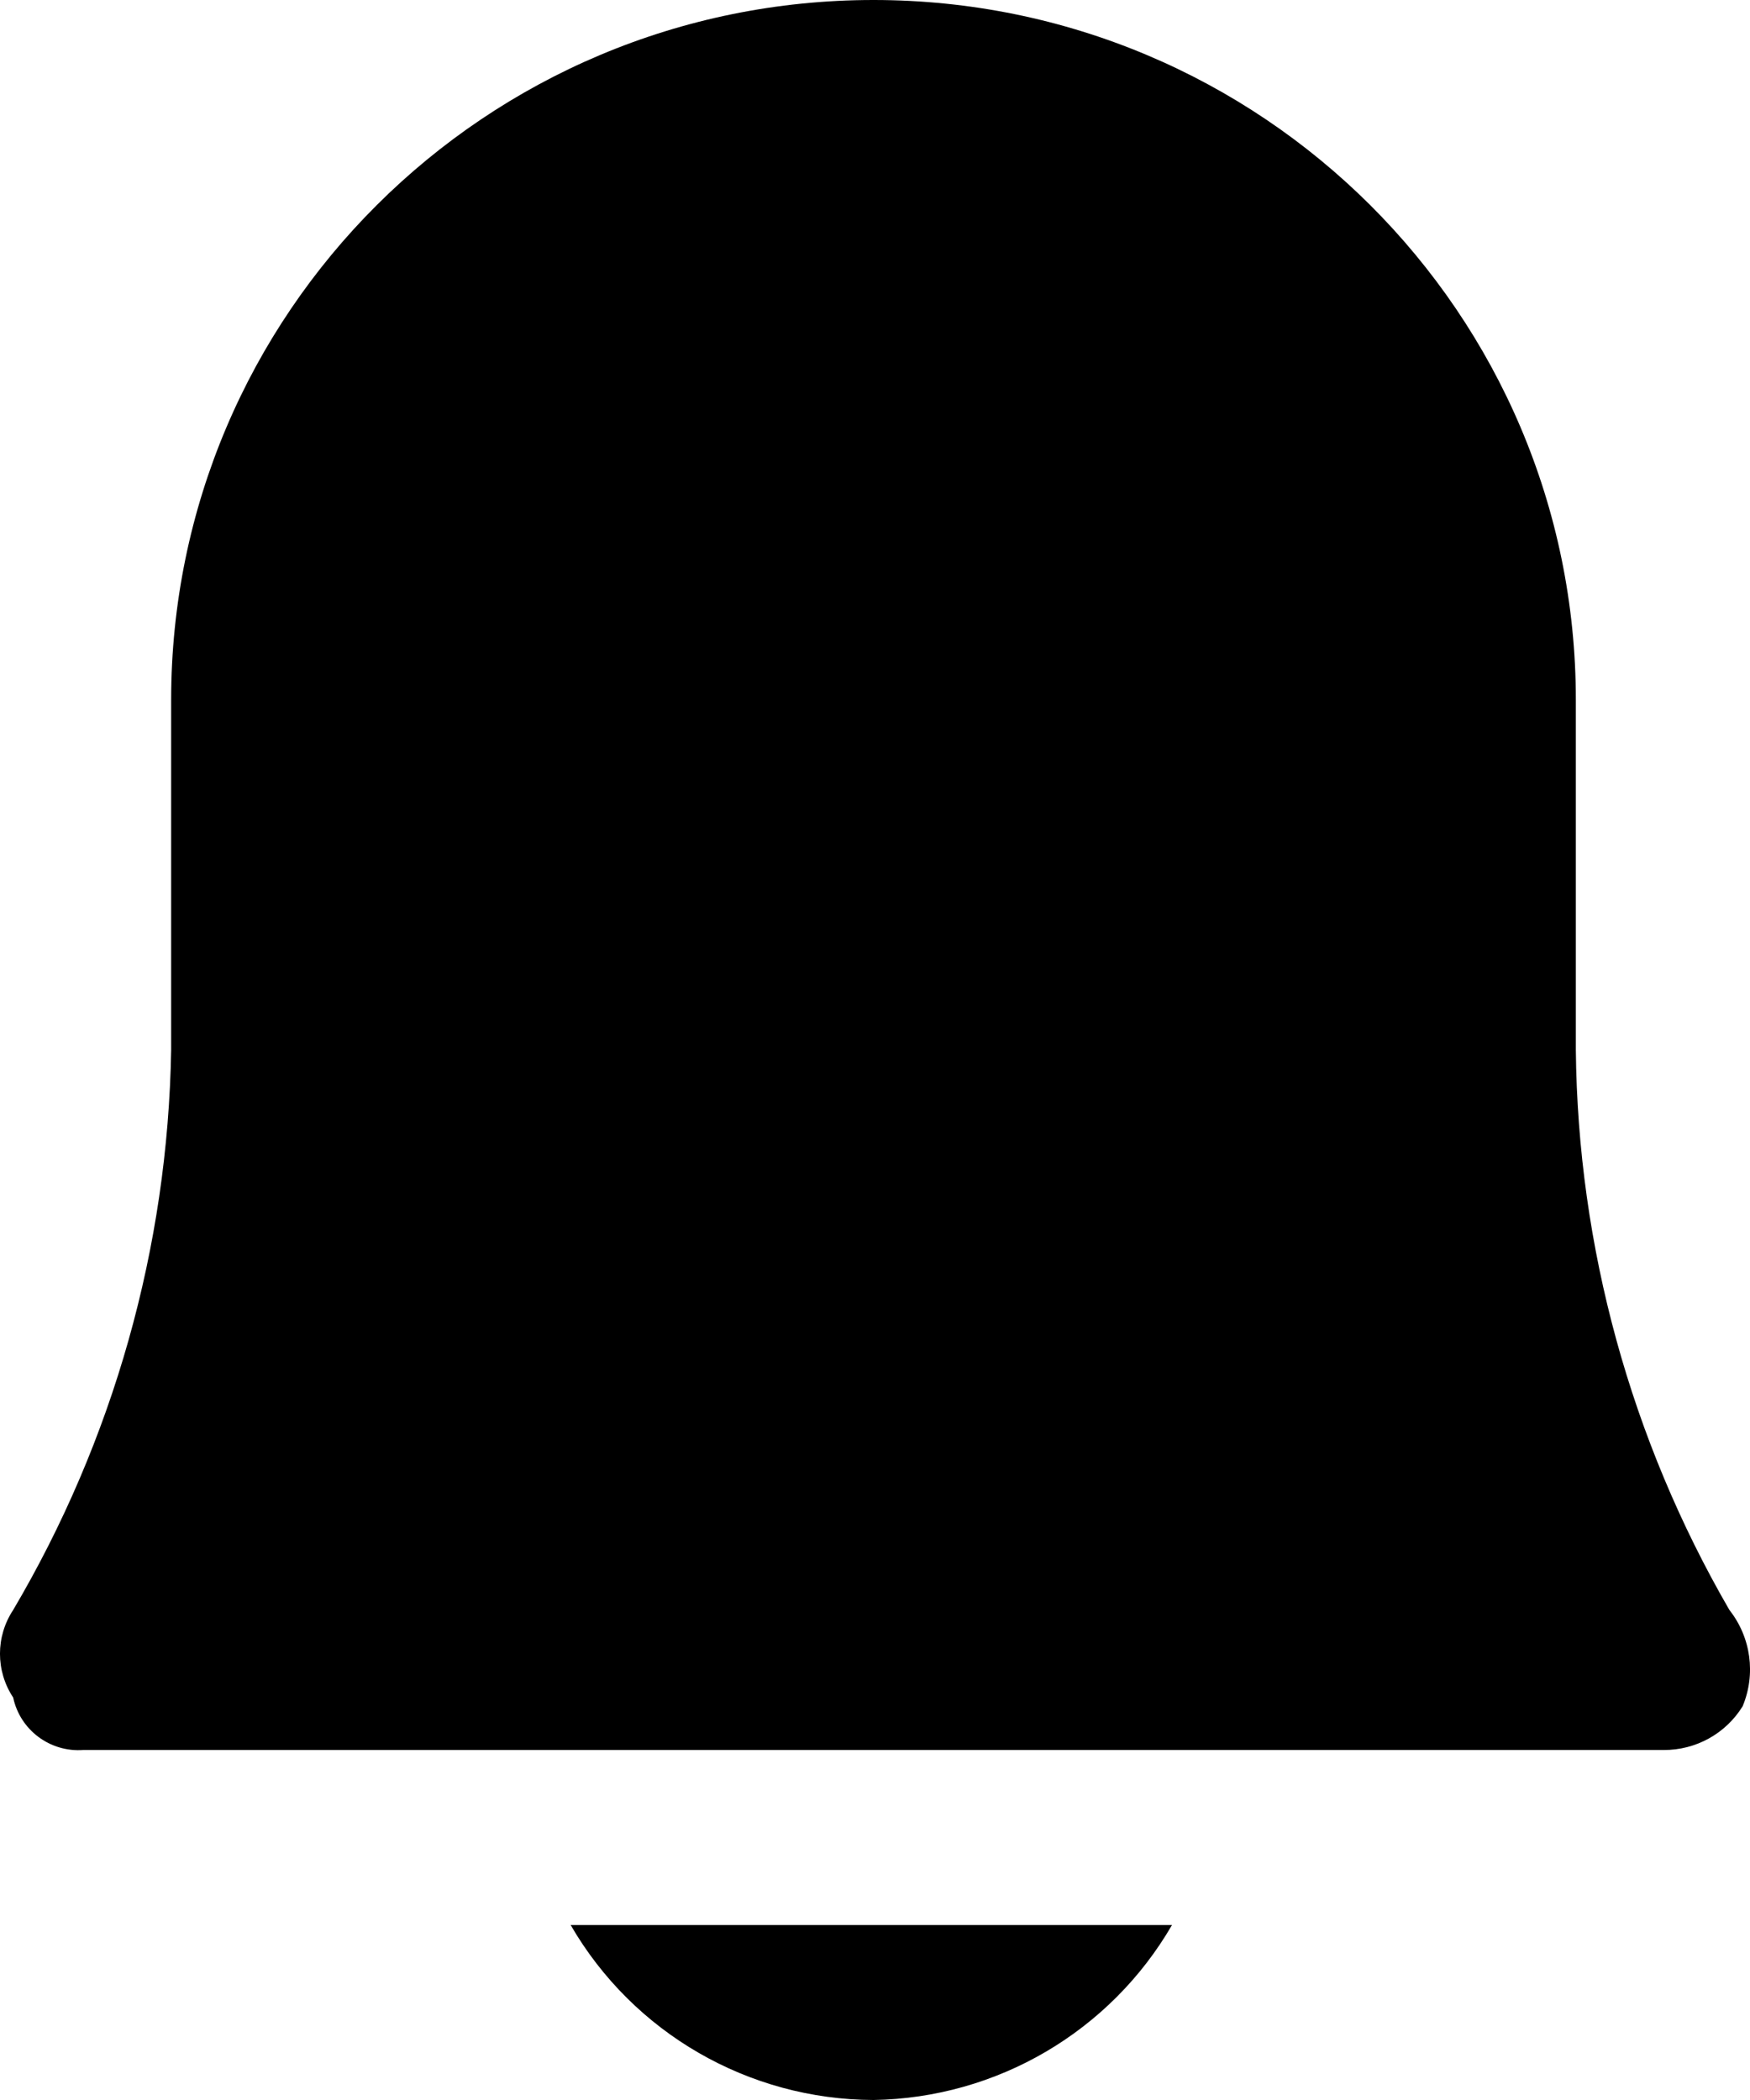 <?xml version="1.0" encoding="UTF-8"?>
<svg width="25px" height="30px" viewBox="0 0 25 30" version="1.1" xmlns="http://www.w3.org/2000/svg" xmlns:xlink="http://www.w3.org/1999/xlink">
    <title>形状</title>
    <g id="会员中心" stroke="none" stroke-width="1" fill-rule="evenodd">
        <g id="账户管理-服务订阅" transform="translate(-1348, -404)">
            <g id="编组" transform="translate(1320, 379)">
                <path d="M52.706,48 C51.296,45.566 50.54,42.811 50.512,40 L50.512,35 C50.512,29.477 46.02,25 40.478,25 C34.937,25 30.445,29.477 30.445,35 L30.445,40 C30.398,42.816 29.621,45.572 28.188,48 C27.937,48.379 27.937,48.871 28.188,49.25 C28.287,49.715 28.715,50.035 29.191,50 L51.766,50 C52.226,50.003 52.654,49.766 52.895,49.375 C53.086,48.916 53.014,48.391 52.706,48 L52.706,48 Z M36.152,52.5 C37.045,54.042 38.692,54.994 40.478,55 C42.242,54.972 43.861,54.022 44.743,52.5 L36.152,52.5 Z" id="形状"></path>
            </g>
        </g>
    </g>
</svg>
